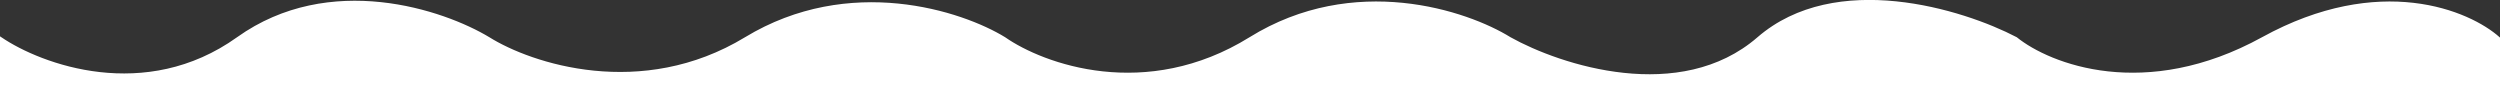 <?xml version="1.0" encoding="utf-8"?>
<!-- Generator: Adobe Illustrator 25.3.1, SVG Export Plug-In . SVG Version: 6.00 Build 0)  -->
<svg version="1.1" id="Layer_1" xmlns="http://www.w3.org/2000/svg" xmlns:xlink="http://www.w3.org/1999/xlink" x="0px" y="0px"
	 viewBox="0 0 1442 58.4" style="enable-background:new 0 0 1442 58.4;" xml:space="preserve">
<rect x="0" y="0" width="1442" height="58.4" fill="#333333" stroke="none"/>
<style type="text/css">
	.st0{fill:#FFFFFF;stroke:#FFFFFF;}
</style>
<path class="st0" d="M0.5,21.9c23.3,15.8,83.3,38,136.5,0s118.8-15.8,145,0c24.3,15.2,88,36.4,148,0s124.7-15.2,149.5,0
	c22.2,15.5,81.5,37.2,141.5,0s125-15.5,150,0c29,16.2,98.2,38.8,143,0c44.8-38.8,118-16.2,149,0c19.2,15.5,74.4,37.2,142,0
	s119.2-15.5,136.5,0v36H0.5V21.9z"/>
</svg>
